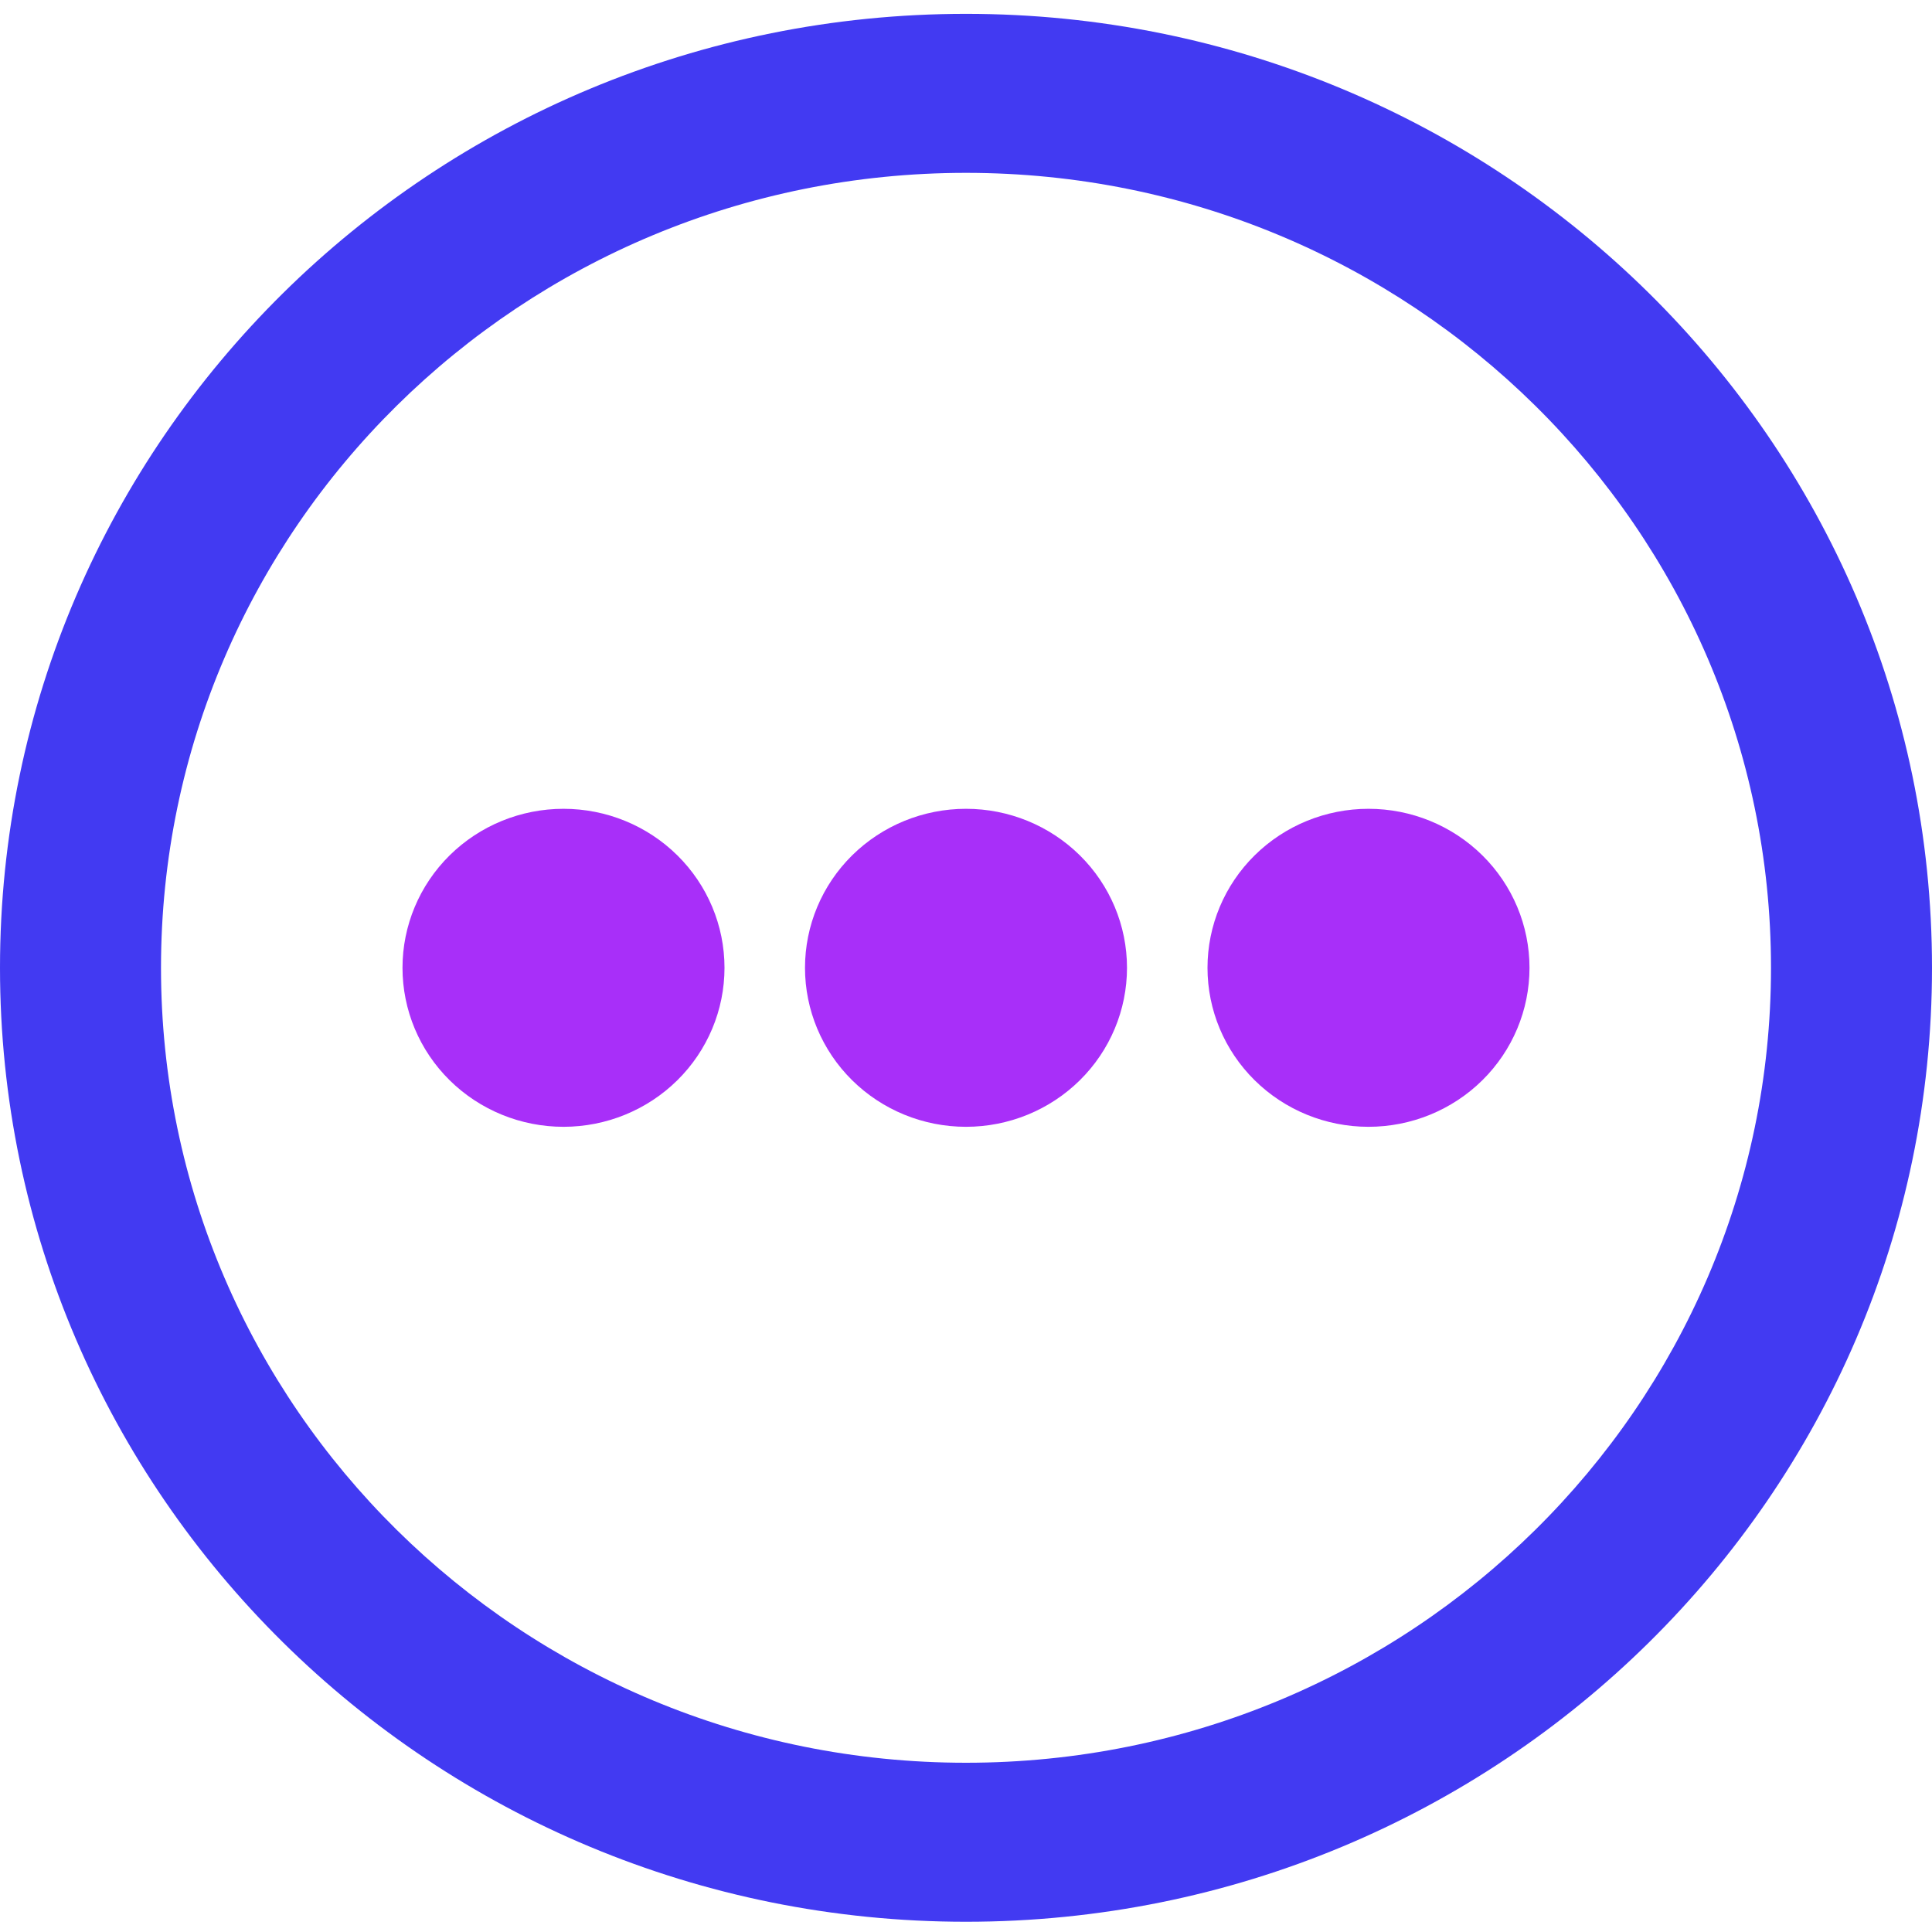<svg width="30" height="30" viewBox="0 0 30 30" fill="none" xmlns="http://www.w3.org/2000/svg">
<path d="M8.75 17.497C9.413 17.497 10.049 17.237 10.518 16.774C10.987 16.311 11.25 15.683 11.25 15.028C11.25 14.373 10.987 13.745 10.518 13.282C10.049 12.819 9.413 12.559 8.75 12.559C8.087 12.559 7.451 12.819 6.982 13.282C6.513 13.745 6.25 14.373 6.25 15.028C6.25 15.683 6.513 16.311 6.982 16.774C7.451 17.237 8.087 17.497 8.75 17.497Z" fill="#A82FF9"/>
<path d="M17.5 15.028C17.5 15.683 17.237 16.311 16.768 16.774C16.299 17.237 15.663 17.497 15 17.497C14.337 17.497 13.701 17.237 13.232 16.774C12.763 16.311 12.5 15.683 12.5 15.028C12.5 14.373 12.763 13.745 13.232 13.282C13.701 12.819 14.337 12.559 15 12.559C15.663 12.559 16.299 12.819 16.768 13.282C17.237 13.745 17.5 14.373 17.5 15.028Z" fill="#A82FF9"/>
<path d="M21.25 17.497C21.913 17.497 22.549 17.237 23.018 16.774C23.487 16.311 23.75 15.683 23.75 15.028C23.75 14.373 23.487 13.745 23.018 13.282C22.549 12.819 21.913 12.559 21.25 12.559C20.587 12.559 19.951 12.819 19.482 13.282C19.013 13.745 18.75 14.373 18.75 15.028C18.75 15.683 19.013 16.311 19.482 16.774C19.951 17.237 20.587 17.497 21.25 17.497Z" fill="#A82FF9"/>
<path fill-rule="evenodd" clip-rule="evenodd" d="M30 15.028C30 23.208 23.284 29.841 15 29.841C6.716 29.841 0 23.208 0 15.028C0 6.847 6.716 0.215 15 0.215C23.284 0.215 30 6.847 30 15.028ZM27.5 15.028C27.5 21.846 21.904 27.372 15 27.372C8.096 27.372 2.5 21.846 2.5 15.028C2.5 8.21 8.096 2.684 15 2.684C21.904 2.684 27.5 8.21 27.5 15.028Z" fill="#423AF2"/>
</svg>
